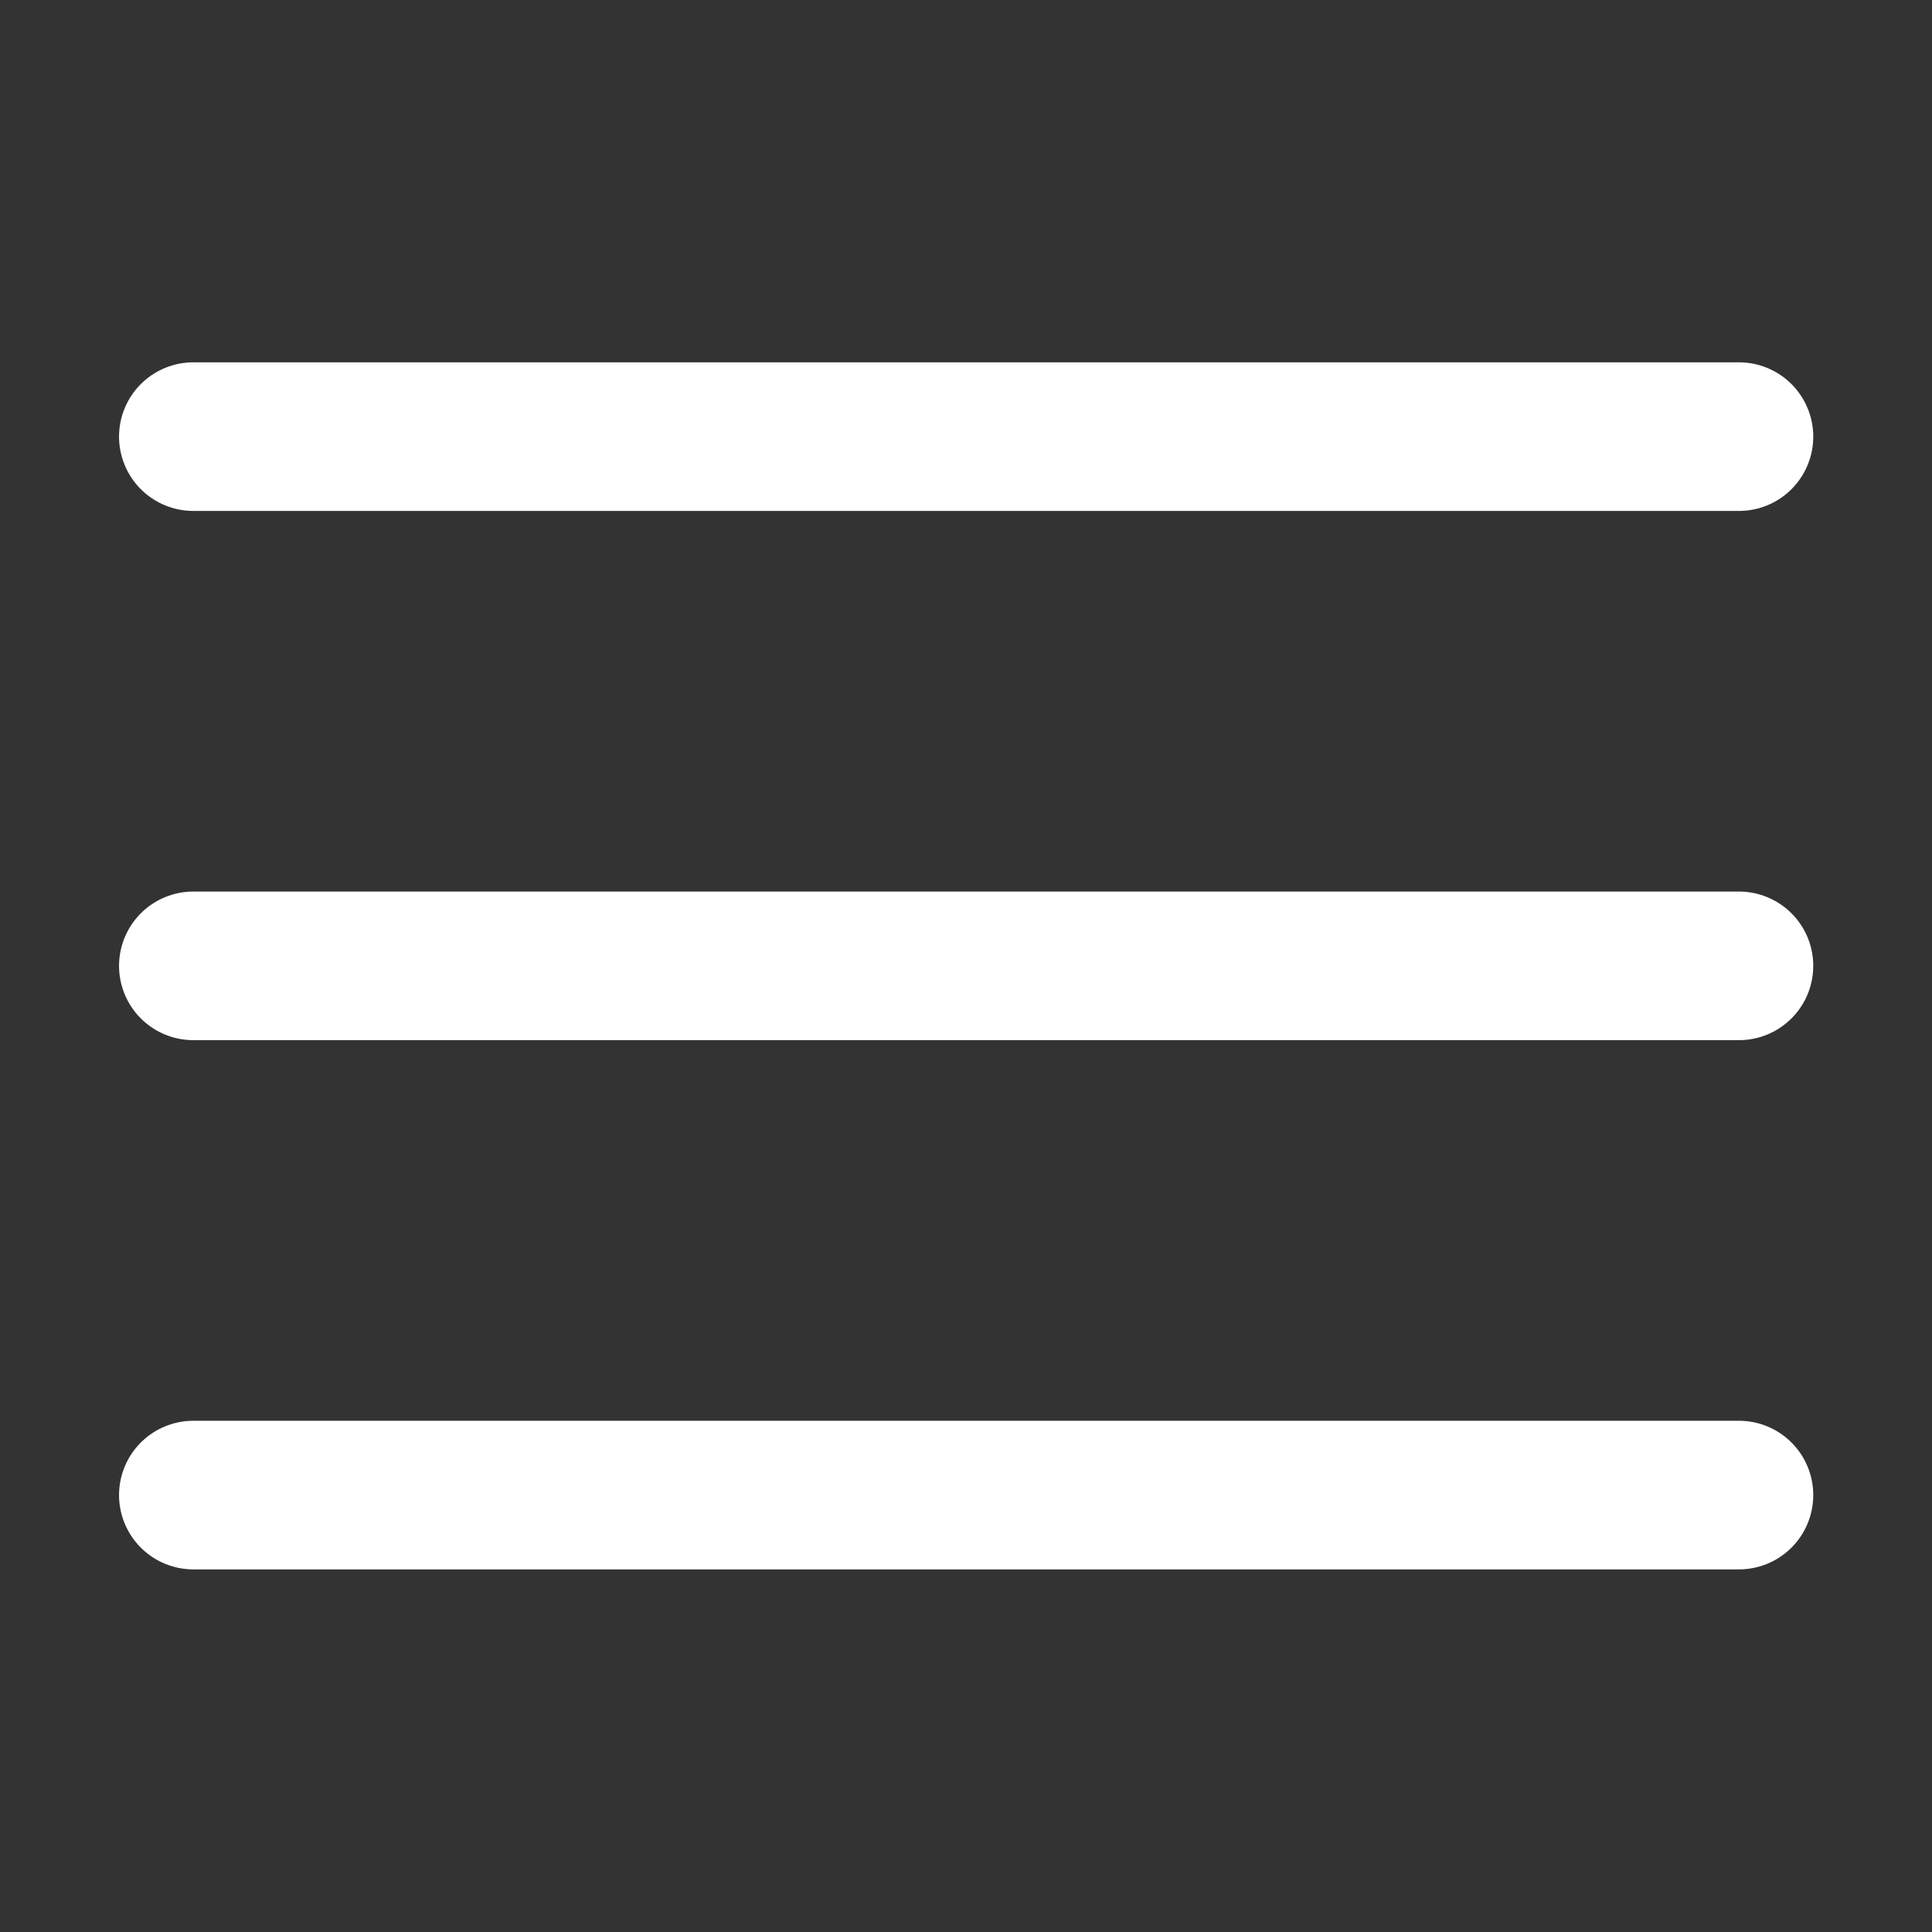 <svg width="26" height="26" viewBox="0 0 26 26" fill="none" xmlns="http://www.w3.org/2000/svg">
<rect x="0" y="0" width="26" height="26" fill="#333333" stroke="none"/>
<path d="M2.602 5.876H23.402" stroke="white" stroke-width="2" stroke-linecap="round"/>
<path d="M2.602 12.998H23.402" stroke="white" stroke-width="2" stroke-linecap="round"/>
<path d="M2.602 20.12H23.402" stroke="white" stroke-width="2" stroke-linecap="round"/>
</svg>
